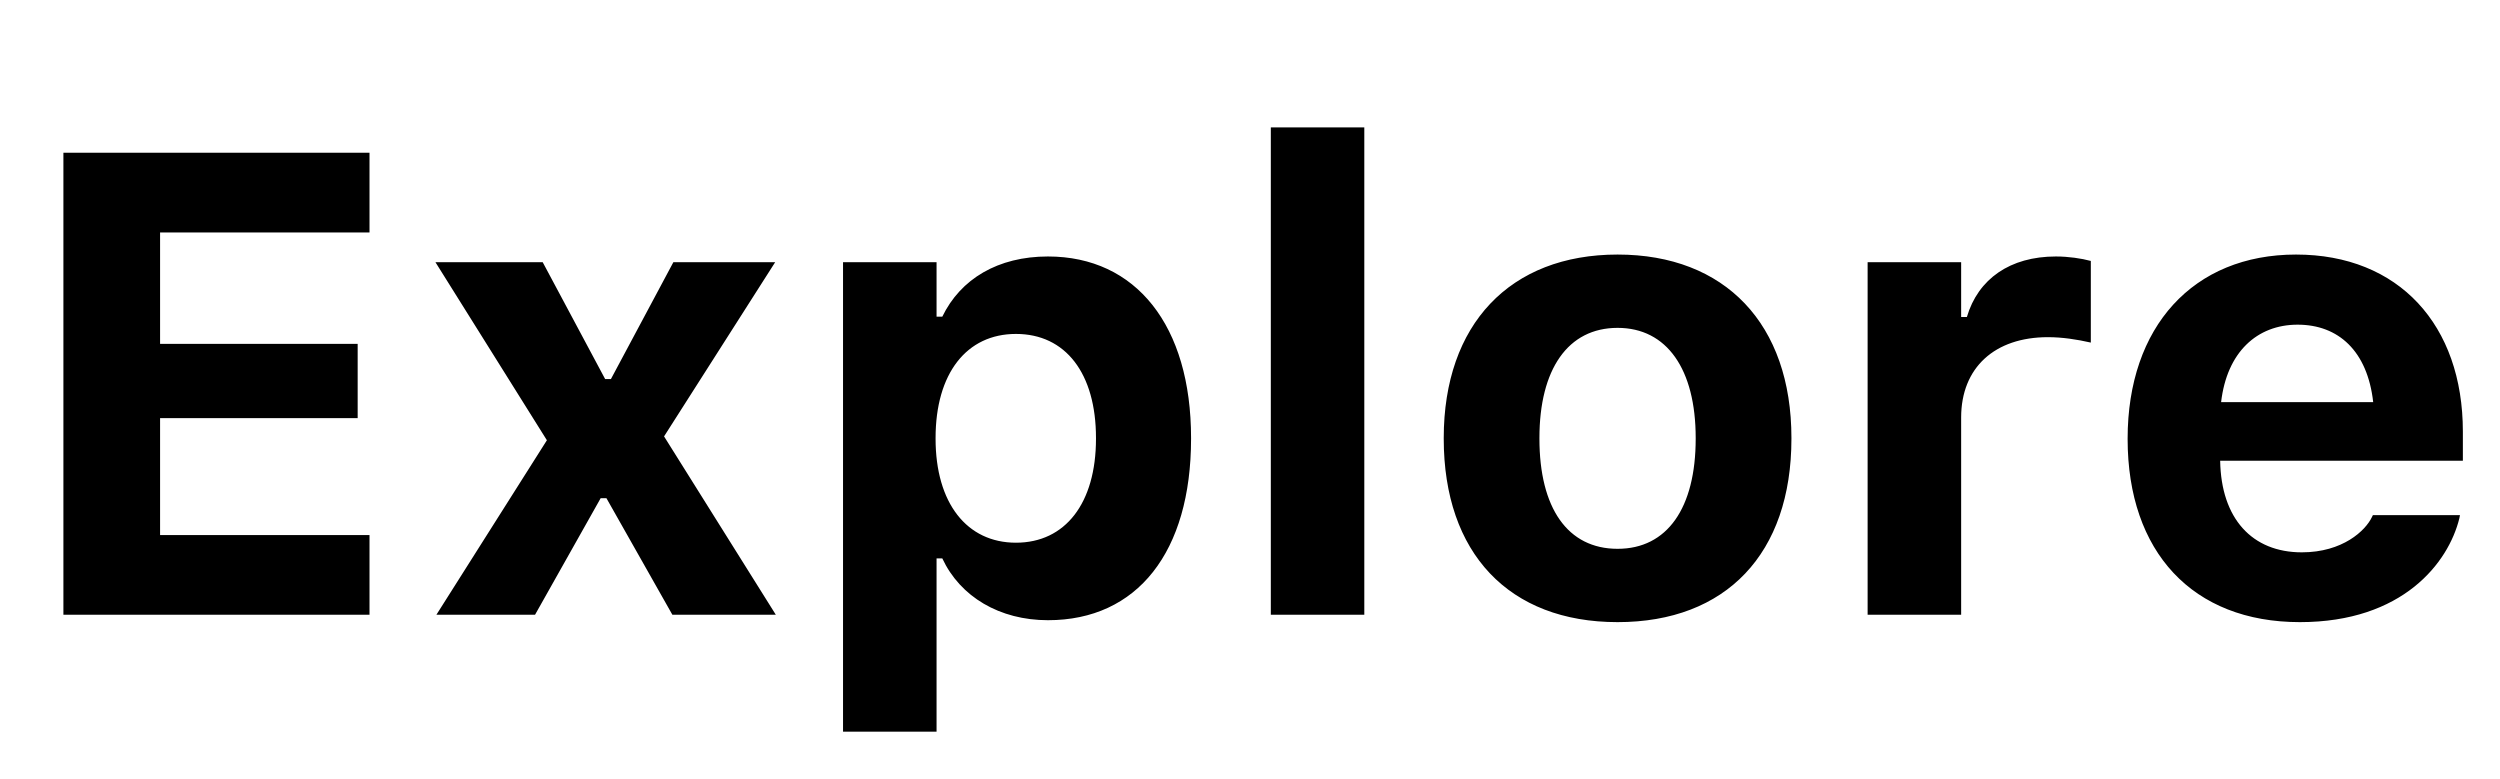 <svg width="61" height="19" viewBox="0 0 61 19" fill="none" xmlns="http://www.w3.org/2000/svg">
<path d="M1.547 15H9.016V13.055H3.906V10.203H8.727V8.391H3.906V5.672H9.016V3.727H1.547V15ZM10.648 15H13.055L14.656 12.156H14.797L16.406 15H18.93L16.203 10.648L18.914 6.398H16.43L14.906 9.25H14.766L13.242 6.398H10.625L13.344 10.742L10.648 15ZM20.57 17.852H22.852V13.625H22.992C23.43 14.562 24.391 15.133 25.57 15.133C27.75 15.133 29.062 13.469 29.062 10.703V10.688C29.062 7.945 27.719 6.258 25.57 6.258C24.352 6.258 23.438 6.805 22.992 7.727H22.852V6.398H20.57V17.852ZM24.789 13.242C23.594 13.242 22.828 12.281 22.828 10.703V10.688C22.828 9.109 23.586 8.148 24.789 8.148C26 8.148 26.742 9.109 26.742 10.688V10.703C26.742 12.281 25.992 13.242 24.789 13.242ZM31.008 15H33.289V3.109H31.008V15ZM39.469 15.18C42.117 15.18 43.711 13.508 43.711 10.703V10.688C43.711 7.906 42.094 6.211 39.469 6.211C36.844 6.211 35.227 7.914 35.227 10.688V10.703C35.227 13.5 36.82 15.18 39.469 15.18ZM39.469 13.391C38.25 13.391 37.562 12.398 37.562 10.703V10.688C37.562 9.008 38.258 8 39.469 8C40.672 8 41.375 9.008 41.375 10.688V10.703C41.375 12.398 40.68 13.391 39.469 13.391ZM45.57 15H47.852V10.188C47.852 8.969 48.672 8.227 49.969 8.227C50.32 8.227 50.672 8.281 51.016 8.359V6.367C50.789 6.305 50.469 6.258 50.164 6.258C49.047 6.258 48.266 6.805 47.992 7.734H47.852V6.398H45.57V15ZM56.117 15.18C58.633 15.18 59.742 13.727 60.008 12.648L60.023 12.57H57.898L57.875 12.617C57.719 12.945 57.164 13.477 56.164 13.477C54.953 13.477 54.195 12.656 54.172 11.242H60.094V10.531C60.094 7.93 58.531 6.211 56.023 6.211C53.516 6.211 51.914 7.969 51.914 10.703V10.711C51.914 13.469 53.5 15.18 56.117 15.18ZM56.062 7.922C57.055 7.922 57.766 8.562 57.906 9.812H54.195C54.336 8.594 55.07 7.922 56.062 7.922Z" fill="black"/>
</svg>
